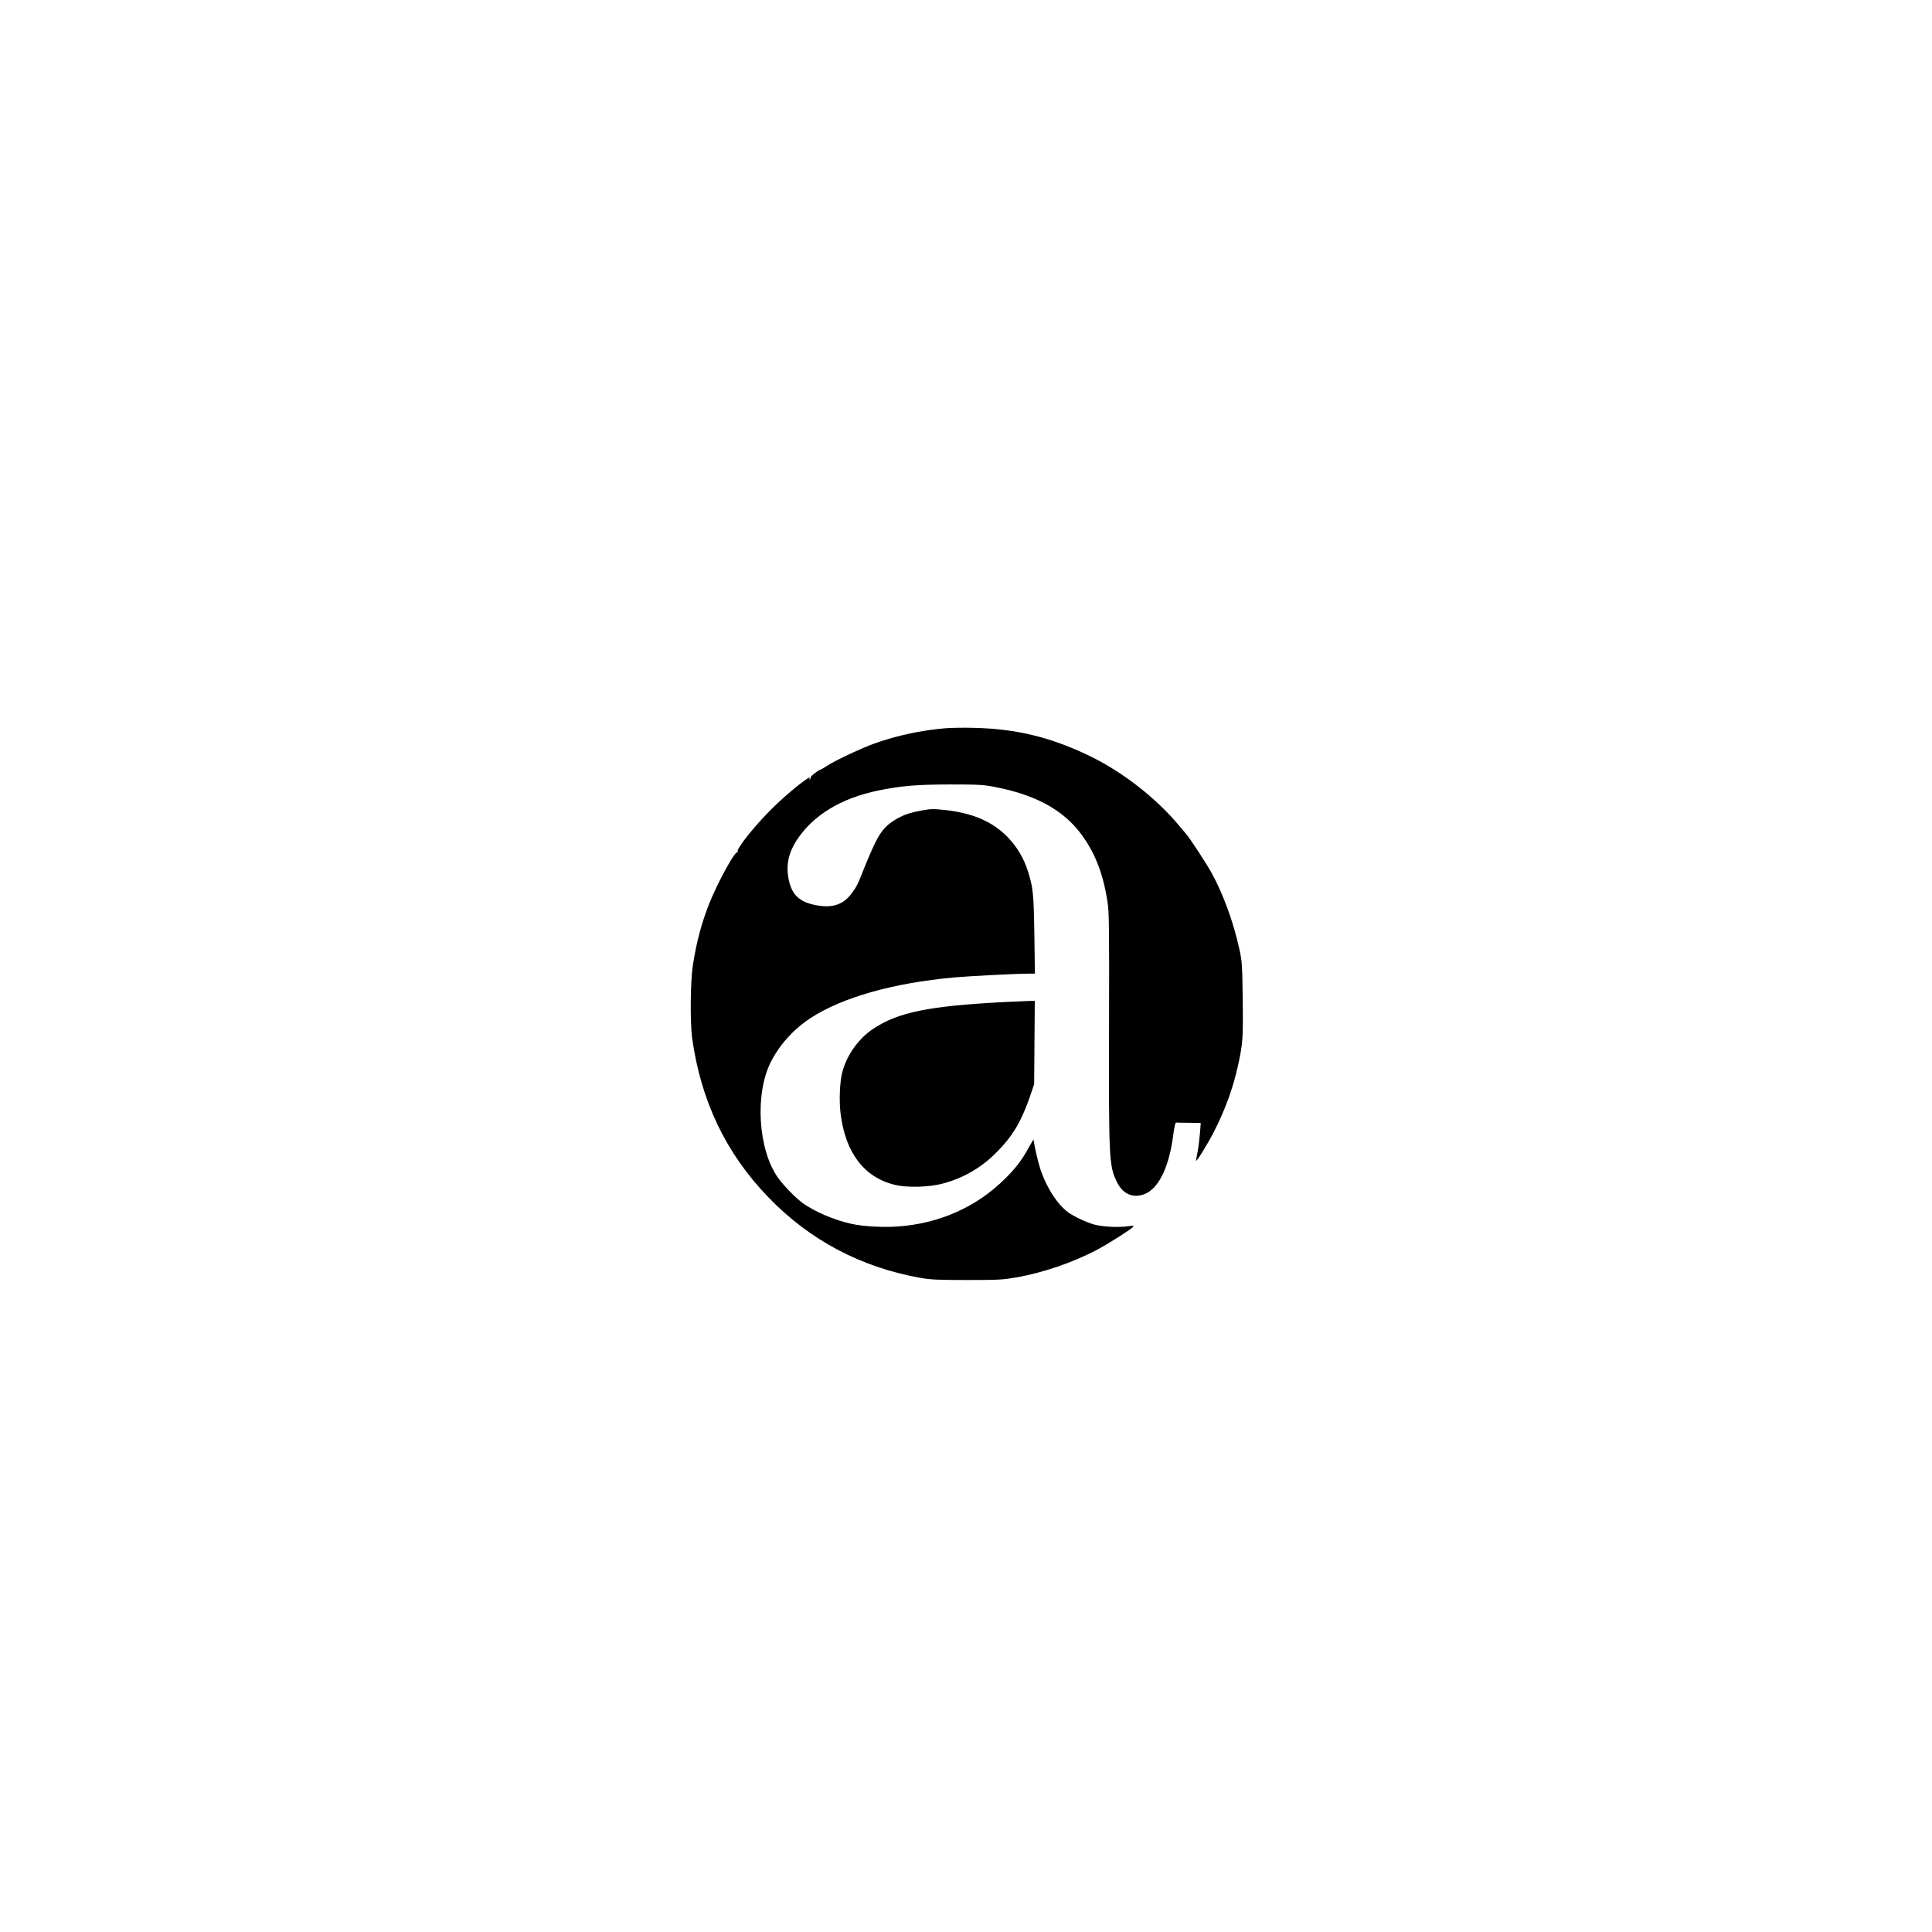<?xml version="1.0" standalone="no"?>
<!DOCTYPE svg PUBLIC "-//W3C//DTD SVG 20010904//EN"
 "http://www.w3.org/TR/2001/REC-SVG-20010904/DTD/svg10.dtd">
<svg version="1.0" xmlns="http://www.w3.org/2000/svg"
 width="1772pt" height="1772pt" viewBox="0 0 1772 1772"
 preserveAspectRatio="xMidYMid meet">
<g transform="translate(0,1772) scale(0.1,-0.1)"
fill="#000000" stroke="none">
<path d="M8665 11040 c-213 -18 -438 -66 -636 -136 -121 -43 -359 -154 -442
-207 -31 -20 -60 -37 -63 -37 -14 0 -94 -62 -89 -70 3 -5 0 -12 -6 -16 -8 -4
-9 -3 -5 4 32 52 -174 -110 -322 -253 -159 -153 -352 -391 -336 -416 4 -7 3
-9 -3 -6 -22 14 -185 -285 -261 -478 -69 -175 -117 -358 -148 -565 -22 -145
-25 -520 -6 -660 81 -579 309 -1057 700 -1462 378 -392 848 -641 1391 -738 99
-17 157 -20 431 -20 294 0 326 2 459 25 242 44 503 133 721 246 113 59 333
199 346 220 4 7 -9 8 -42 3 -87 -14 -234 -7 -315 14 -65 18 -145 53 -219 97
-106 64 -220 234 -279 415 -24 76 -60 235 -61 269 0 3 -19 -29 -43 -71 -63
-117 -122 -194 -223 -293 -260 -257 -600 -407 -977 -434 -143 -10 -316 0 -427
24 -153 32 -349 116 -452 194 -65 48 -172 159 -221 227 -185 259 -216 774 -65
1068 82 159 209 298 363 399 291 189 755 321 1316 372 145 13 576 35 698 35
l43 0 -5 358 c-6 379 -11 432 -61 587 -37 115 -97 216 -181 304 -140 146 -326
226 -590 253 -94 10 -123 9 -203 -6 -117 -21 -186 -47 -262 -98 -104 -69 -148
-142 -271 -448 -53 -135 -63 -154 -110 -217 -73 -98 -172 -132 -310 -108 -172
29 -244 101 -270 265 -18 118 6 220 76 330 150 232 407 389 753 460 214 43
345 54 652 55 267 0 306 -2 415 -23 369 -71 623 -208 788 -428 128 -171 204
-362 244 -621 16 -97 17 -212 15 -1143 -3 -1225 0 -1281 71 -1429 53 -109 141
-151 244 -117 138 46 237 248 276 561 9 66 17 100 25 99 7 -1 60 -2 118 -2
l107 -2 -7 -92 c-4 -50 -13 -125 -21 -167 -8 -42 -15 -80 -15 -86 1 -19 108
155 163 263 102 198 177 404 221 606 45 205 48 242 44 606 -4 328 -6 351 -31
466 -54 247 -147 502 -254 697 -48 87 -196 314 -235 359 -13 15 -41 48 -63 75
-211 253 -517 492 -820 639 -354 171 -672 249 -1055 258 -96 3 -220 1 -275 -4z"/>
<path d="M9205 8529 c-686 -36 -968 -93 -1196 -245 -135 -89 -243 -242 -284
-399 -23 -87 -30 -264 -15 -381 45 -358 214 -580 495 -651 111 -27 312 -23
440 11 187 49 353 144 492 284 147 147 227 279 305 502 l43 125 3 383 3 382
-63 -1 c-35 -1 -135 -6 -223 -10z"/>
</g>
</svg>
